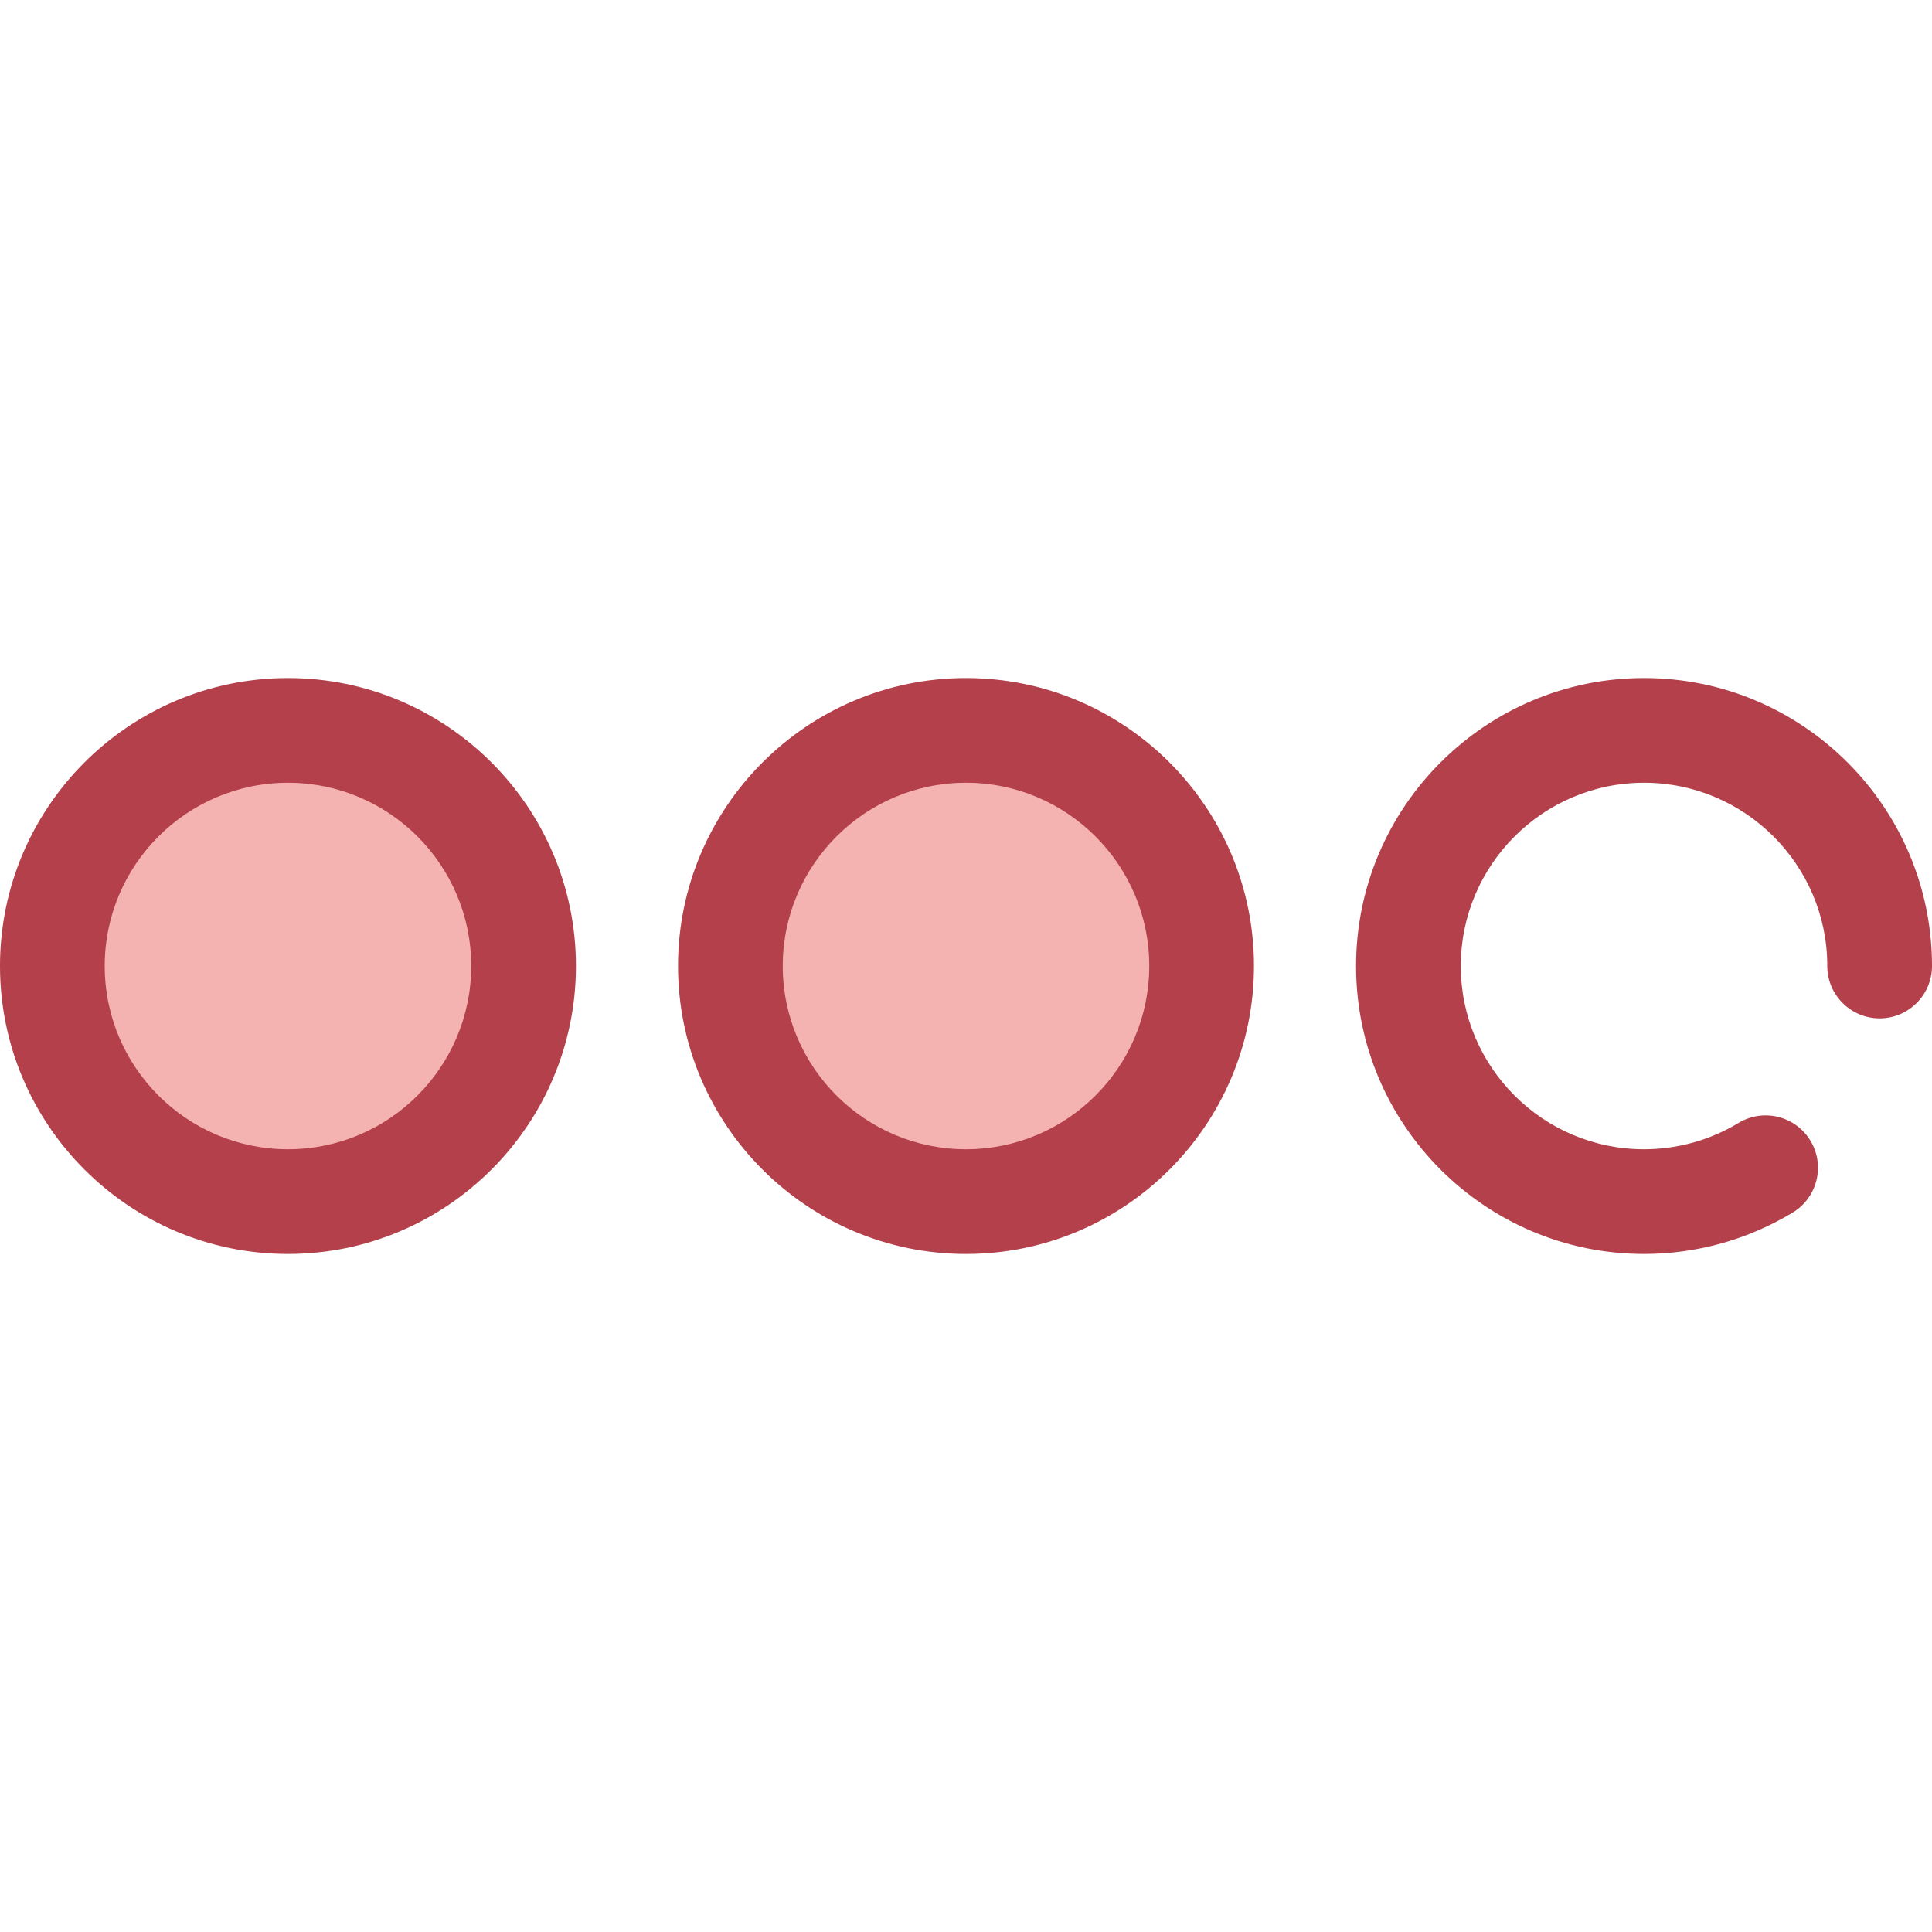 <?xml version="1.0" encoding="iso-8859-1"?>
<!-- Generator: Adobe Illustrator 19.0.0, SVG Export Plug-In . SVG Version: 6.00 Build 0)  -->
<svg version="1.1" id="Layer_1" xmlns="http://www.w3.org/2000/svg" xmlns:xlink="http://www.w3.org/1999/xlink" x="0px" y="0px"
	 viewBox="0 0 512 512" style="enable-background:new 0 0 512 512;" xml:space="preserve">
<path style="fill:#F4B2B0;" d="M76.314,318.439c-34.429,0-62.439-28.01-62.439-62.439s28.01-62.439,62.439-62.439
	s62.439,28.01,62.439,62.439S110.743,318.439,76.314,318.439z"/>
<path style="fill:#B3404A;" d="M76.314,332.314C34.235,332.314,0,298.08,0,256s34.235-76.314,76.314-76.314
	S152.629,213.92,152.629,256S118.394,332.314,76.314,332.314z M76.314,207.436c-26.778,0-48.564,21.786-48.564,48.564
	s21.786,48.564,48.564,48.564s48.564-21.786,48.564-48.564S103.092,207.436,76.314,207.436z"/>
<path style="fill:#F4B2B0;" d="M256,318.439c-34.429,0-62.439-28.01-62.439-62.439s28.01-62.439,62.439-62.439
	s62.439,28.01,62.439,62.439S290.429,318.439,256,318.439z"/>
<g>
	<path style="fill:#B3404A;" d="M256,332.314c-42.08,0-76.314-34.235-76.314-76.314S213.92,179.686,256,179.686
		S332.314,213.92,332.314,256S298.08,332.314,256,332.314z M256,207.436c-26.778,0-48.564,21.786-48.564,48.564
		s21.786,48.564,48.564,48.564s48.564-21.786,48.564-48.564S282.778,207.436,256,207.436z"/>
	<path style="fill:#B3404A;" d="M435.686,332.314c-42.08,0-76.314-34.235-76.314-76.314s34.235-76.314,76.314-76.314
		S512,213.92,512,256c0,7.663-6.213,13.875-13.875,13.875c-7.662,0-13.875-6.212-13.875-13.875
		c0-26.778-21.786-48.564-48.564-48.564c-26.778,0-48.564,21.786-48.564,48.564s21.786,48.564,48.564,48.564
		c8.843,0,17.5-2.41,25.039-6.968c6.559-3.967,15.087-1.865,19.052,4.691c3.966,6.557,1.866,15.088-4.693,19.054
		C463.216,328.519,449.59,332.314,435.686,332.314z"/>
</g>
<g>
</g>
<g>
</g>
<g>
</g>
<g>
</g>
<g>
</g>
<g>
</g>
<g>
</g>
<g>
</g>
<g>
</g>
<g>
</g>
<g>
</g>
<g>
</g>
<g>
</g>
<g>
</g>
<g>
</g>
</svg>
